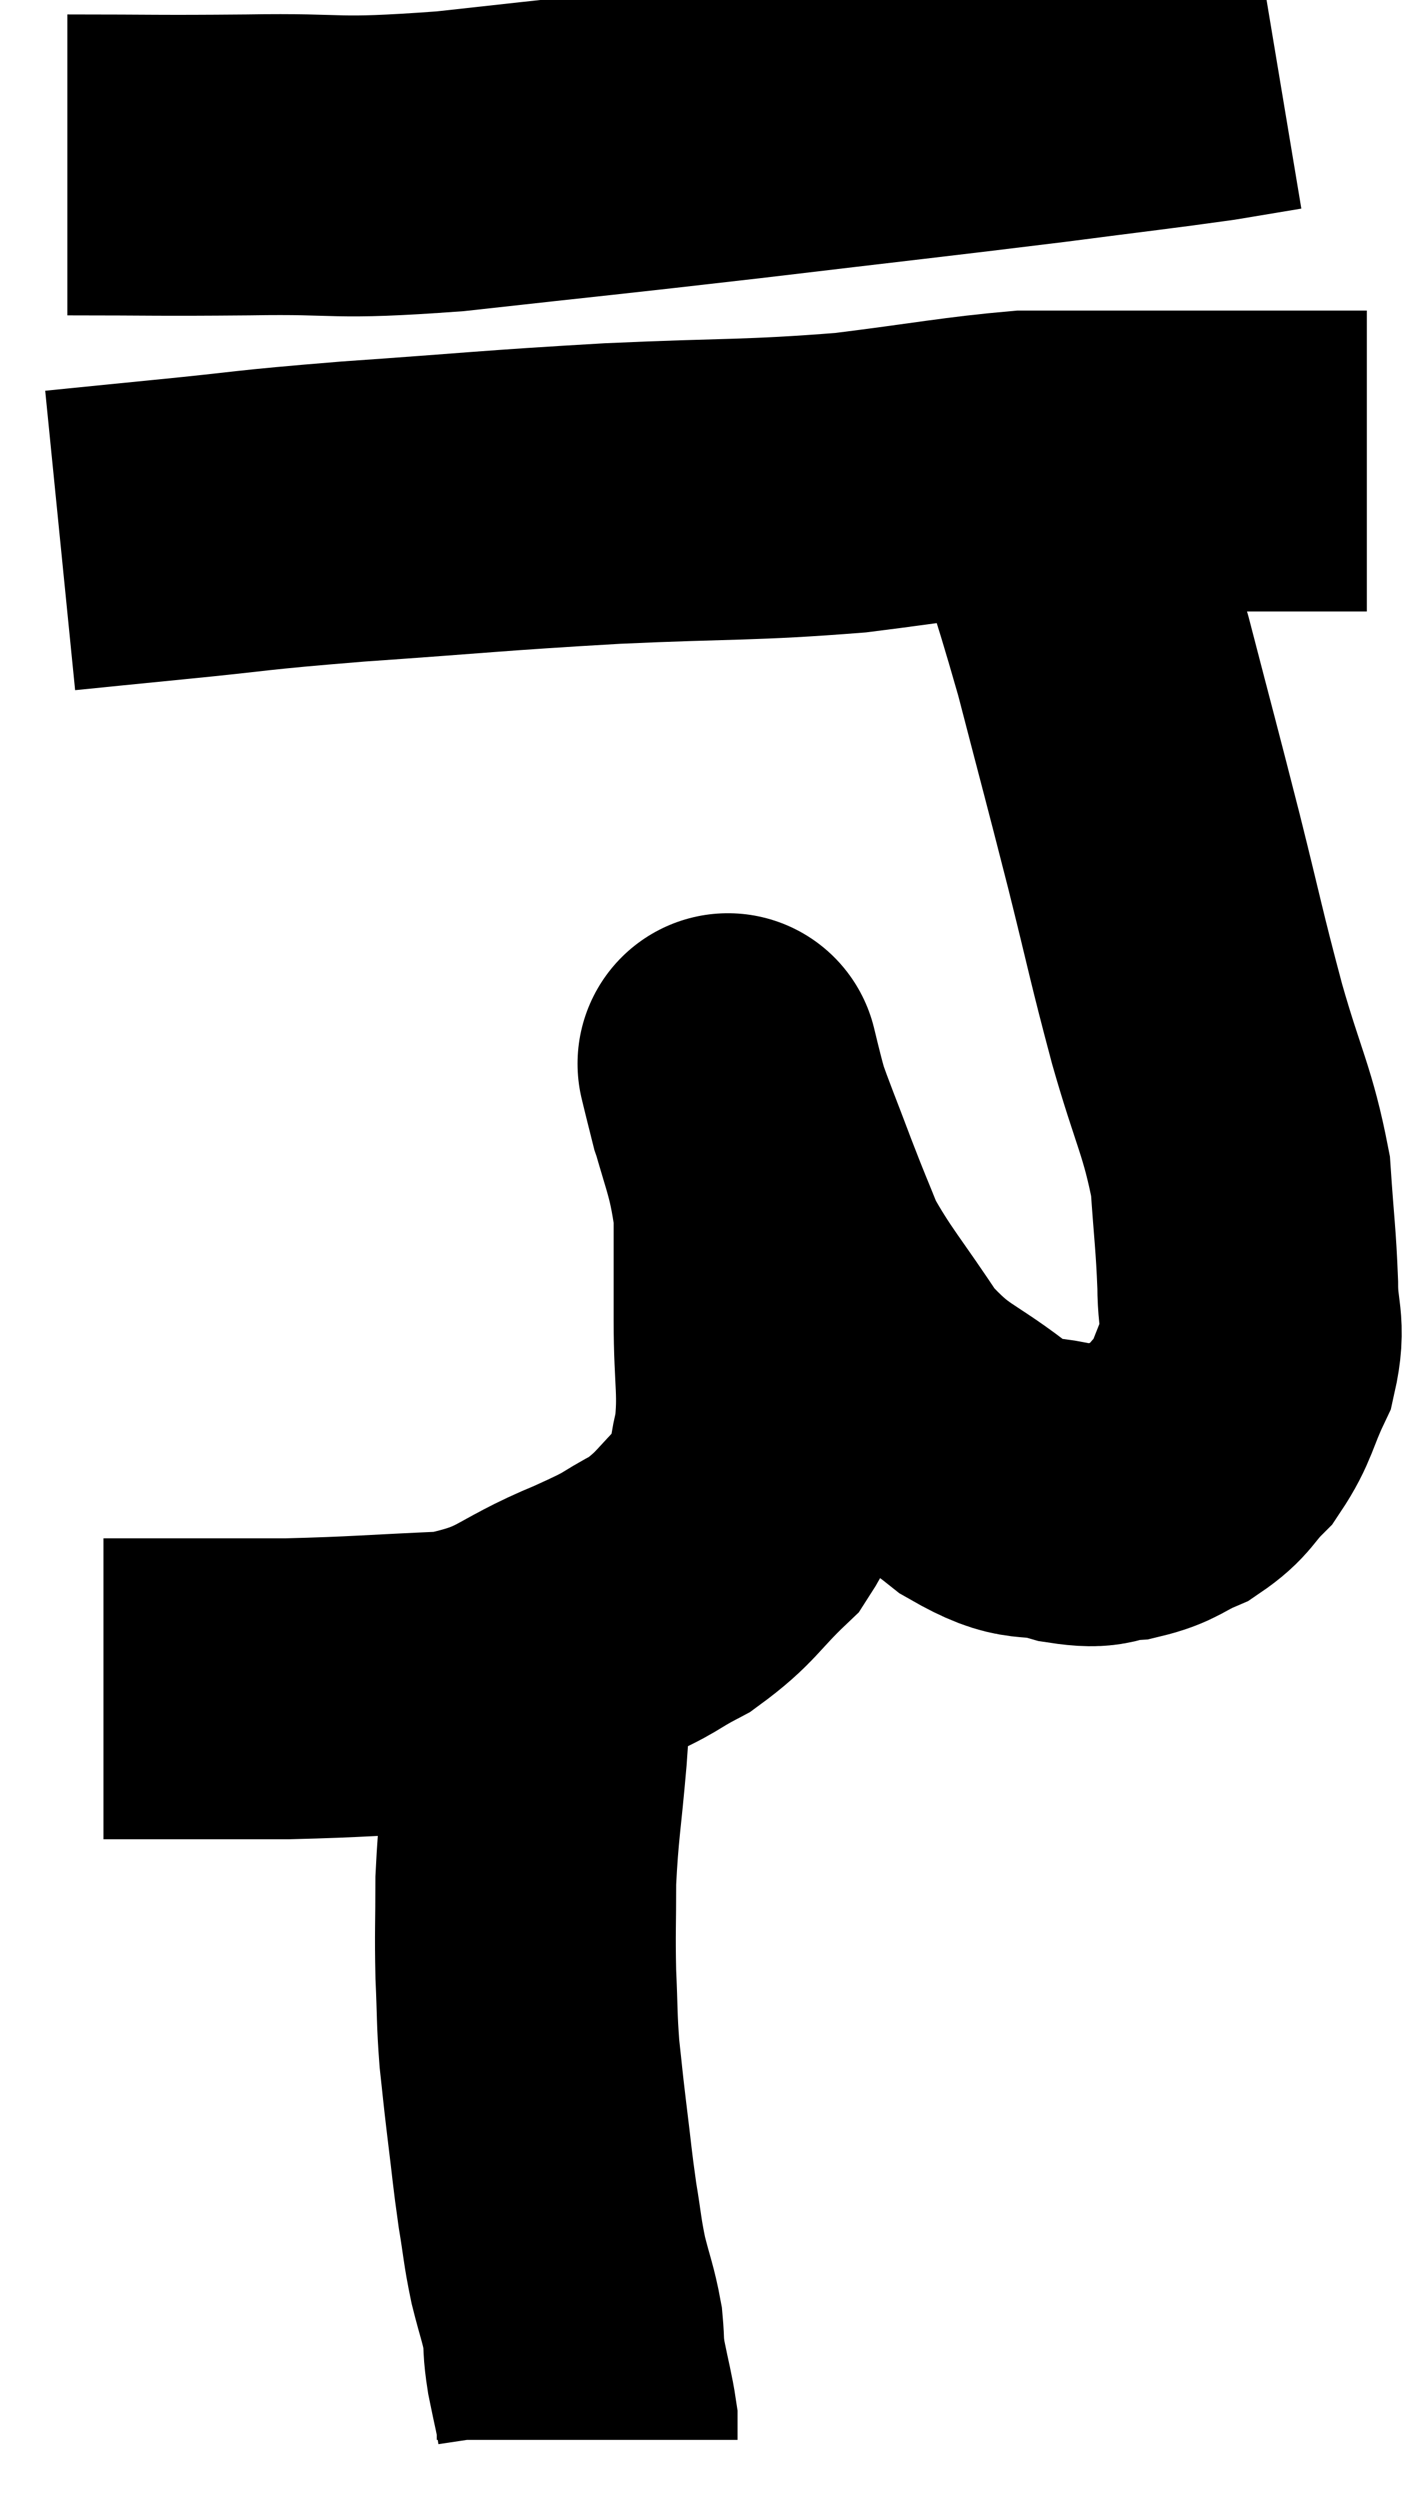<svg xmlns="http://www.w3.org/2000/svg" viewBox="13.28 4.1 23.72 41.54" width="23.72" height="41.54"><path d="M 14.4 6.84 C 15.9 6.84, 15.81 6.855, 17.4 6.84 C 19.08 6.81, 18.705 6.93, 20.76 6.78 C 23.19 6.51, 23.145 6.525, 25.62 6.24 C 28.14 5.94, 28.71 5.88, 30.66 5.64 C 32.04 5.46, 32.46 5.415, 33.42 5.28 C 33.96 5.19, 34.23 5.145, 34.5 5.1 L 34.5 5.1" fill="none" stroke="black" stroke-width="5"></path><path d="M 14.28 13.08 C 15.18 12.99, 14.865 13.02, 16.08 12.9 C 17.61 12.75, 17.295 12.75, 19.14 12.6 C 21.3 12.45, 21.39 12.42, 23.46 12.3 C 25.44 12.21, 25.71 12.255, 27.42 12.12 C 28.86 11.94, 29.28 11.85, 30.3 11.76 C 30.9 11.76, 30.885 11.76, 31.5 11.76 C 32.13 11.76, 32.13 11.76, 32.76 11.76 C 33.39 11.76, 33.435 11.76, 34.02 11.76 C 34.56 11.76, 34.68 11.76, 35.1 11.76 C 35.4 11.76, 35.475 11.76, 35.7 11.76 L 36 11.76" fill="none" stroke="black" stroke-width="5"></path><path d="M 30.54 11.52 C 31.08 13.26, 31.14 13.32, 31.62 15 C 32.04 16.62, 32.07 16.71, 32.46 18.24 C 32.82 19.68, 32.82 19.77, 33.18 21.12 C 33.54 22.38, 33.69 22.56, 33.9 23.64 C 33.96 24.54, 33.99 24.675, 34.02 25.44 C 34.02 26.07, 34.155 26.1, 34.02 26.7 C 33.75 27.27, 33.78 27.39, 33.48 27.84 C 33.15 28.17, 33.195 28.245, 32.82 28.5 C 32.4 28.68, 32.415 28.755, 31.98 28.86 C 31.53 28.89, 31.665 29.01, 31.08 28.92 C 30.36 28.71, 30.45 28.965, 29.64 28.5 C 28.74 27.78, 28.605 27.9, 27.84 27.06 C 27.21 26.1, 27.015 25.92, 26.58 25.14 C 26.34 24.54, 26.355 24.6, 26.1 23.94 C 25.83 23.22, 25.725 22.98, 25.56 22.5 C 25.5 22.26, 25.47 22.14, 25.44 22.02 C 25.44 22.02, 25.305 21.465, 25.44 22.02 C 25.71 23.13, 25.845 23.235, 25.98 24.24 C 25.98 25.14, 25.98 25.095, 25.98 26.04 C 25.98 27.03, 26.07 27.21, 25.98 28.02 C 25.8 28.65, 26.01 28.68, 25.62 29.28 C 25.02 29.85, 25.035 29.97, 24.42 30.42 C 23.79 30.75, 24.06 30.675, 23.16 31.08 C 21.99 31.56, 22.095 31.77, 20.82 32.04 C 19.44 32.1, 19.245 32.13, 18.06 32.16 C 17.07 32.16, 16.755 32.16, 16.08 32.16 C 15.72 32.16, 15.63 32.16, 15.36 32.16 L 15 32.16" fill="none" stroke="black" stroke-width="5"></path><path d="M 21.84 31.38 C 22.05 31.71, 22.17 31.575, 22.26 32.04 C 22.23 32.64, 22.26 32.415, 22.2 33.24 C 22.11 34.29, 22.065 34.425, 22.02 35.34 C 22.02 36.12, 22.005 36.18, 22.02 36.9 C 22.05 37.56, 22.035 37.62, 22.08 38.22 C 22.14 38.76, 22.125 38.67, 22.2 39.3 C 22.29 40.02, 22.29 40.11, 22.38 40.74 C 22.47 41.28, 22.455 41.31, 22.56 41.82 C 22.68 42.3, 22.725 42.375, 22.8 42.78 C 22.83 43.11, 22.8 43.05, 22.86 43.44 C 22.95 43.89, 22.995 44.04, 23.04 44.34 C 23.04 44.49, 23.04 44.565, 23.04 44.64 L 23.04 44.64" fill="none" stroke="black" stroke-width="5"></path></svg>